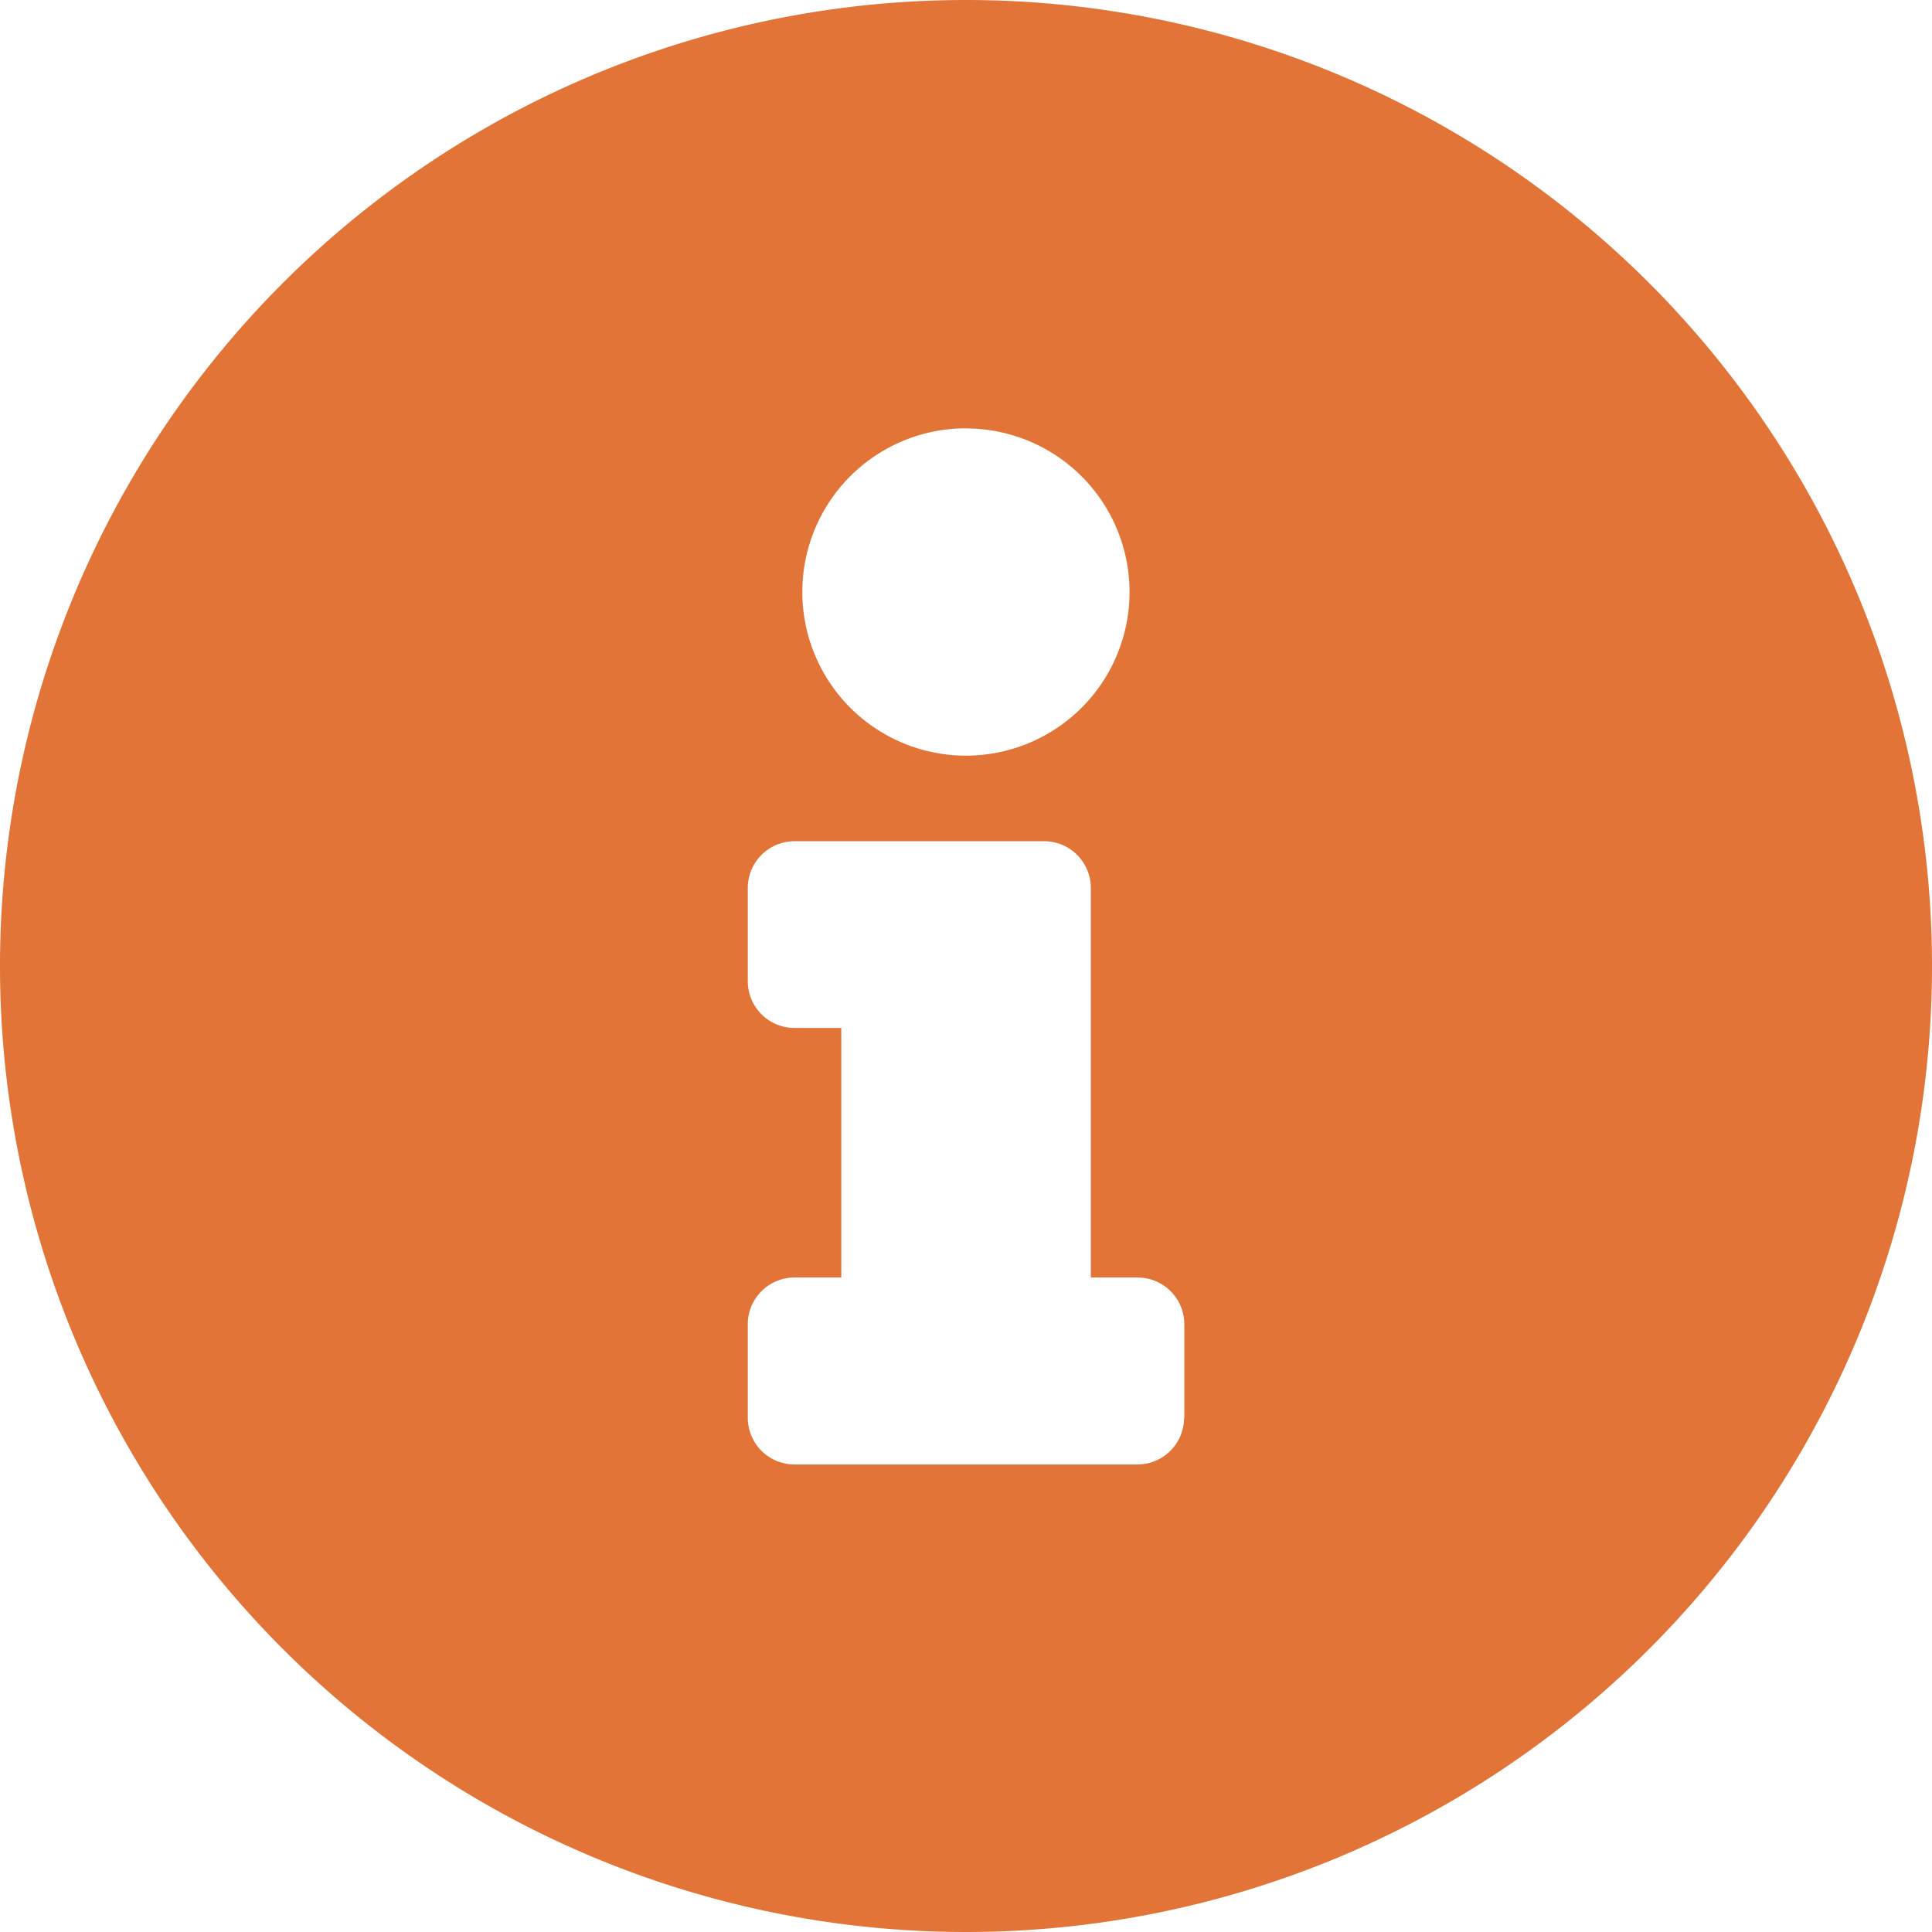 <svg xmlns="http://www.w3.org/2000/svg" width="31.742" height="31.741" viewBox="0 0 31.742 31.741"><path d="M16.433.563a15.871,15.871,0,1,0,15.872,15.87A15.872,15.872,0,0,0,16.433.563Zm0,7.039a2.688,2.688,0,1,1-2.688,2.688A2.688,2.688,0,0,1,16.433,7.6Zm3.584,16.254a.768.768,0,0,1-.768.768H13.617a.768.768,0,0,1-.768-.768V22.32a.768.768,0,0,1,.768-.768h.768v-4.1h-.768a.768.768,0,0,1-.768-.768V15.152a.768.768,0,0,1,.768-.768h4.1a.768.768,0,0,1,.768.768v6.4h.768a.768.768,0,0,1,.768.768v1.536Z" transform="translate(-0.563 -0.563)" fill="#e27437"/></svg>